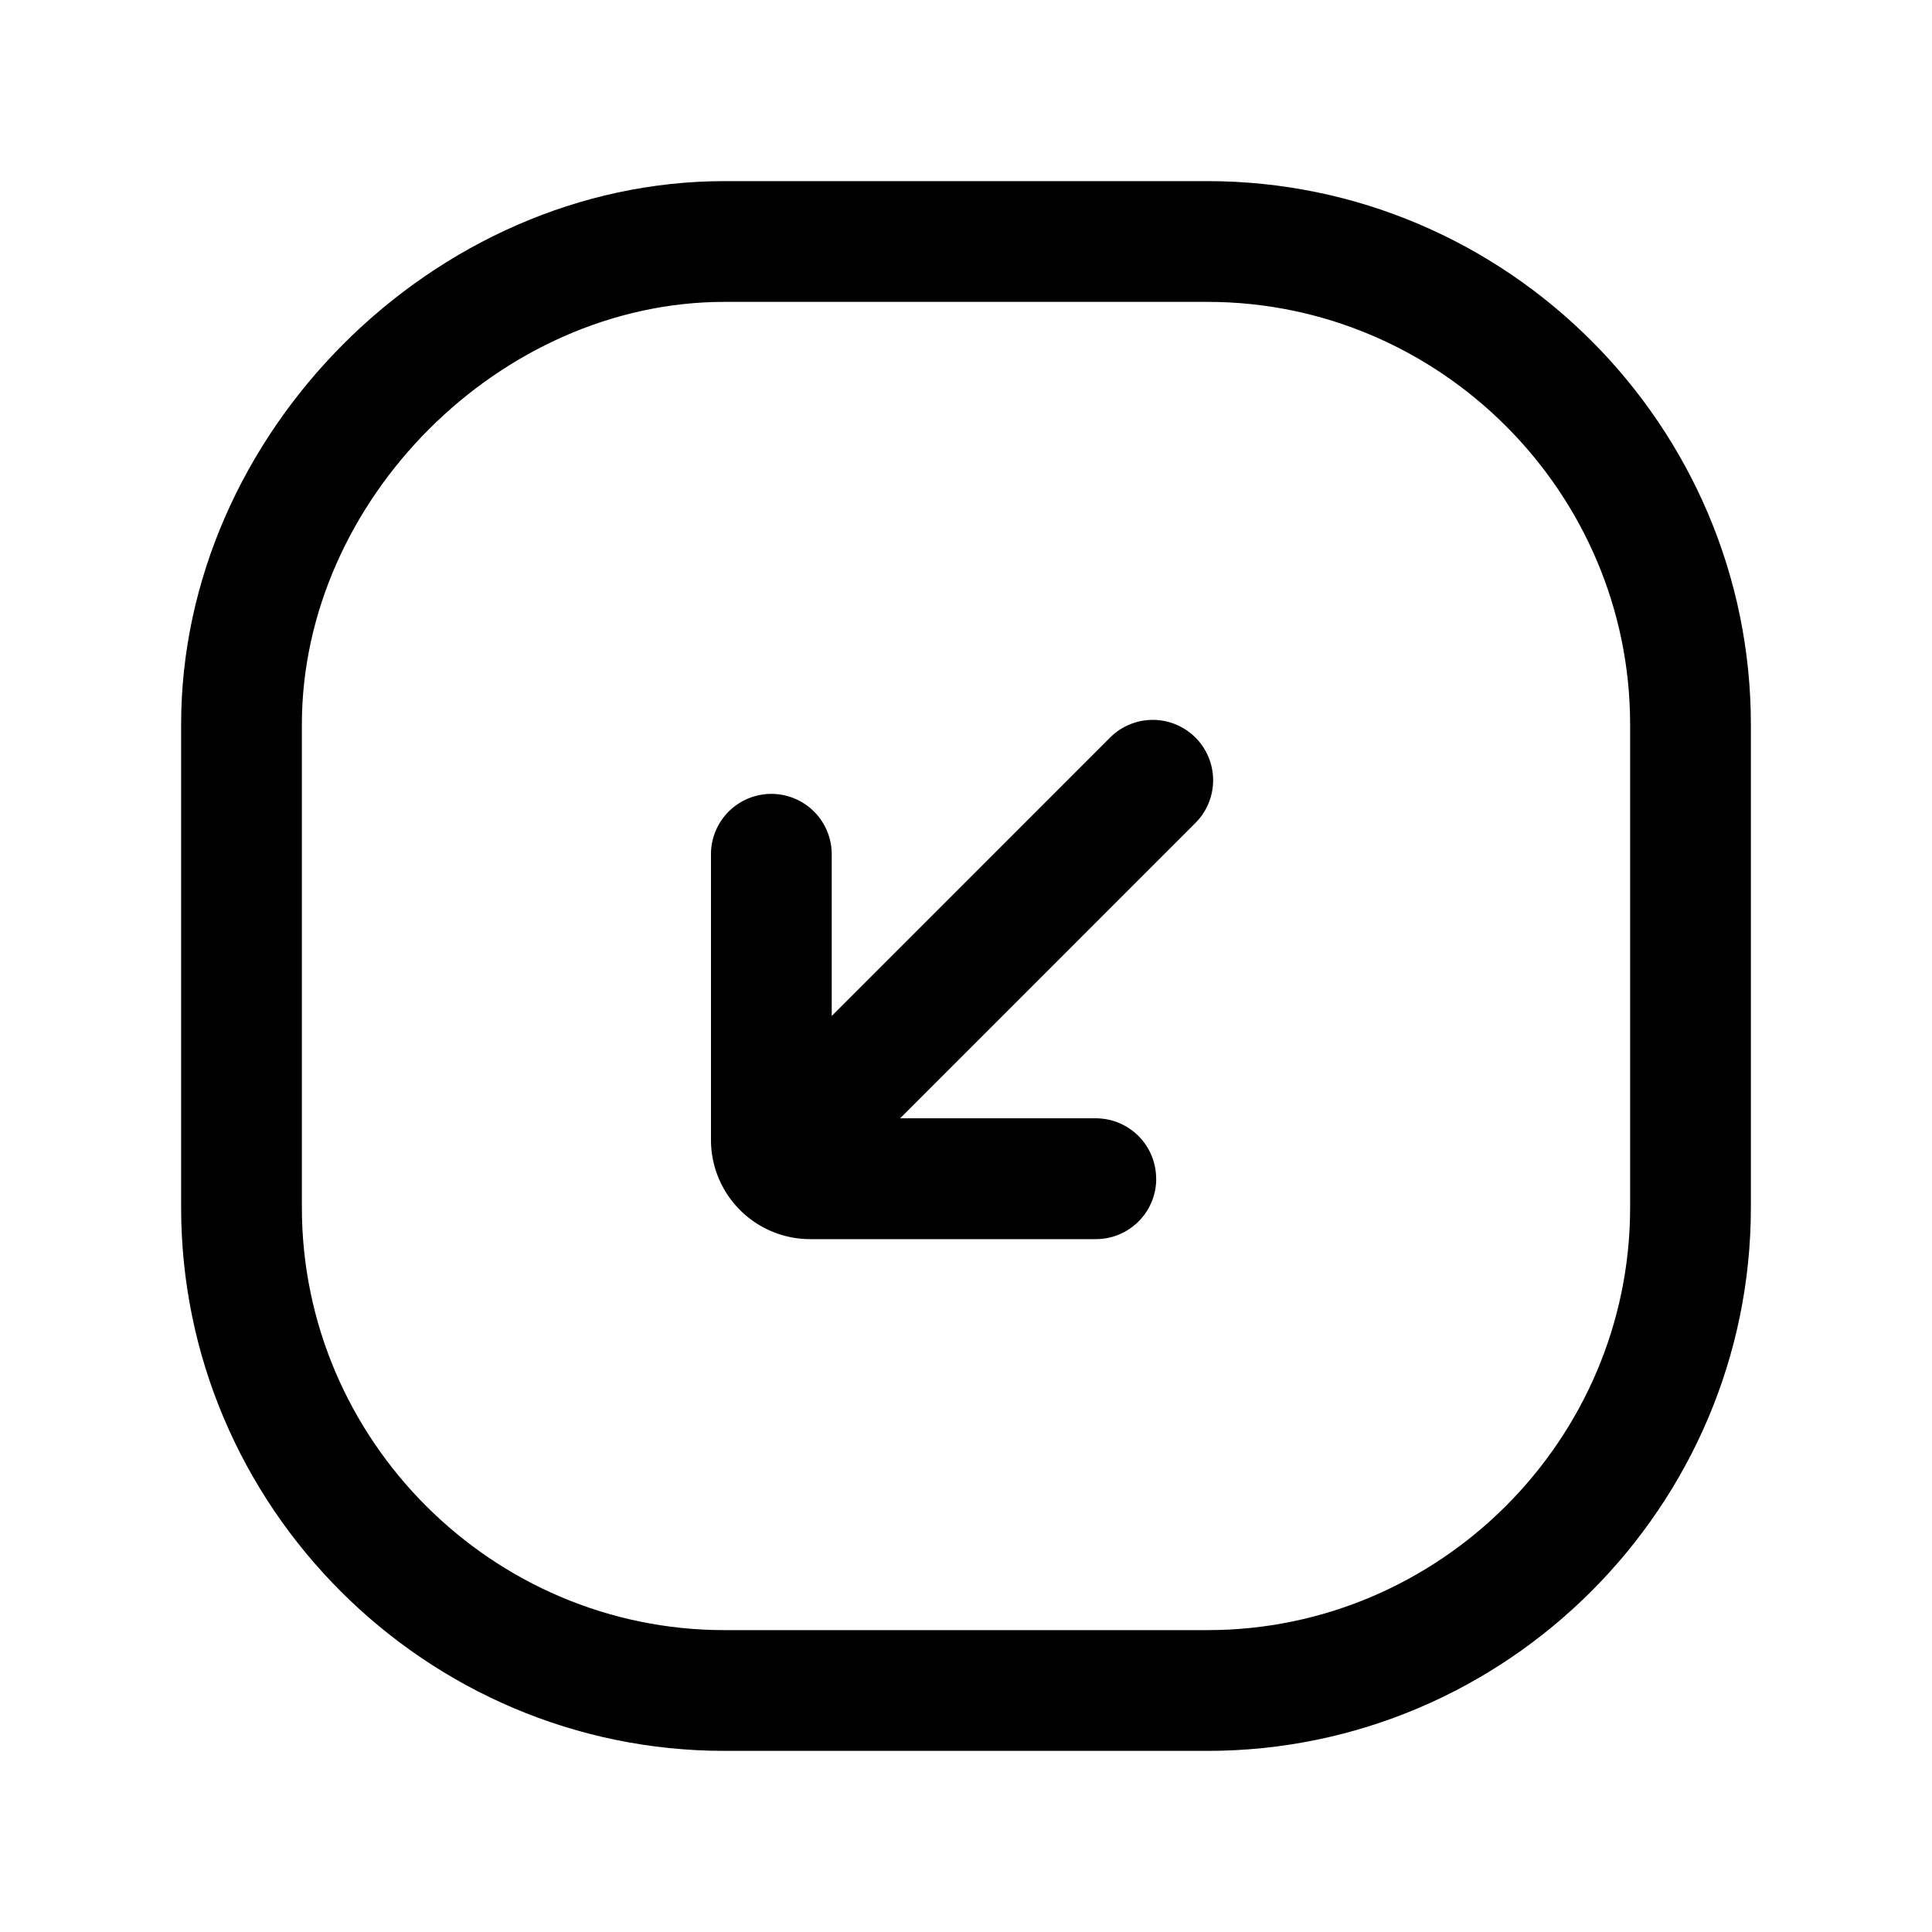 <svg xmlns="http://www.w3.org/2000/svg" fill="none" viewBox="0 0 24 24">
  <path fill="currentColor" fill-rule="evenodd" d="M15 20.25c2.886 0 5.25-2.364 5.25-5.25V9c0-2.886-2.364-5.25-5.25-5.25H9C6.214 3.75 3.75 6.214 3.75 9v6c0 2.886 2.364 5.25 5.25 5.25zM21.75 15c0 3.714-3.036 6.75-6.75 6.75H9c-3.714 0-6.75-3.036-6.75-6.75V9c0-3.614 3.136-6.75 6.75-6.75h6c3.714 0 6.75 3.036 6.75 6.75z" clip-rule="evenodd"/>
  <path fill="currentColor" fill-rule="evenodd" d="M14.85 9.162a.75.75 0 0 1 0 1.061l-4.666 4.667a.75.75 0 1 1-1.061-1.06l4.667-4.668a.75.75 0 0 1 1.06 0" clip-rule="evenodd"/>
  <path fill="currentColor" fill-rule="evenodd" d="M14.363 14.643a.75.75 0 0 1-.75.75h-3.536a1.233 1.233 0 0 1-1.245-1.245v-3.536a.75.75 0 0 1 1.5 0v3.28h3.28a.75.75 0 0 1 .75.75" clip-rule="evenodd"/>
</svg>
